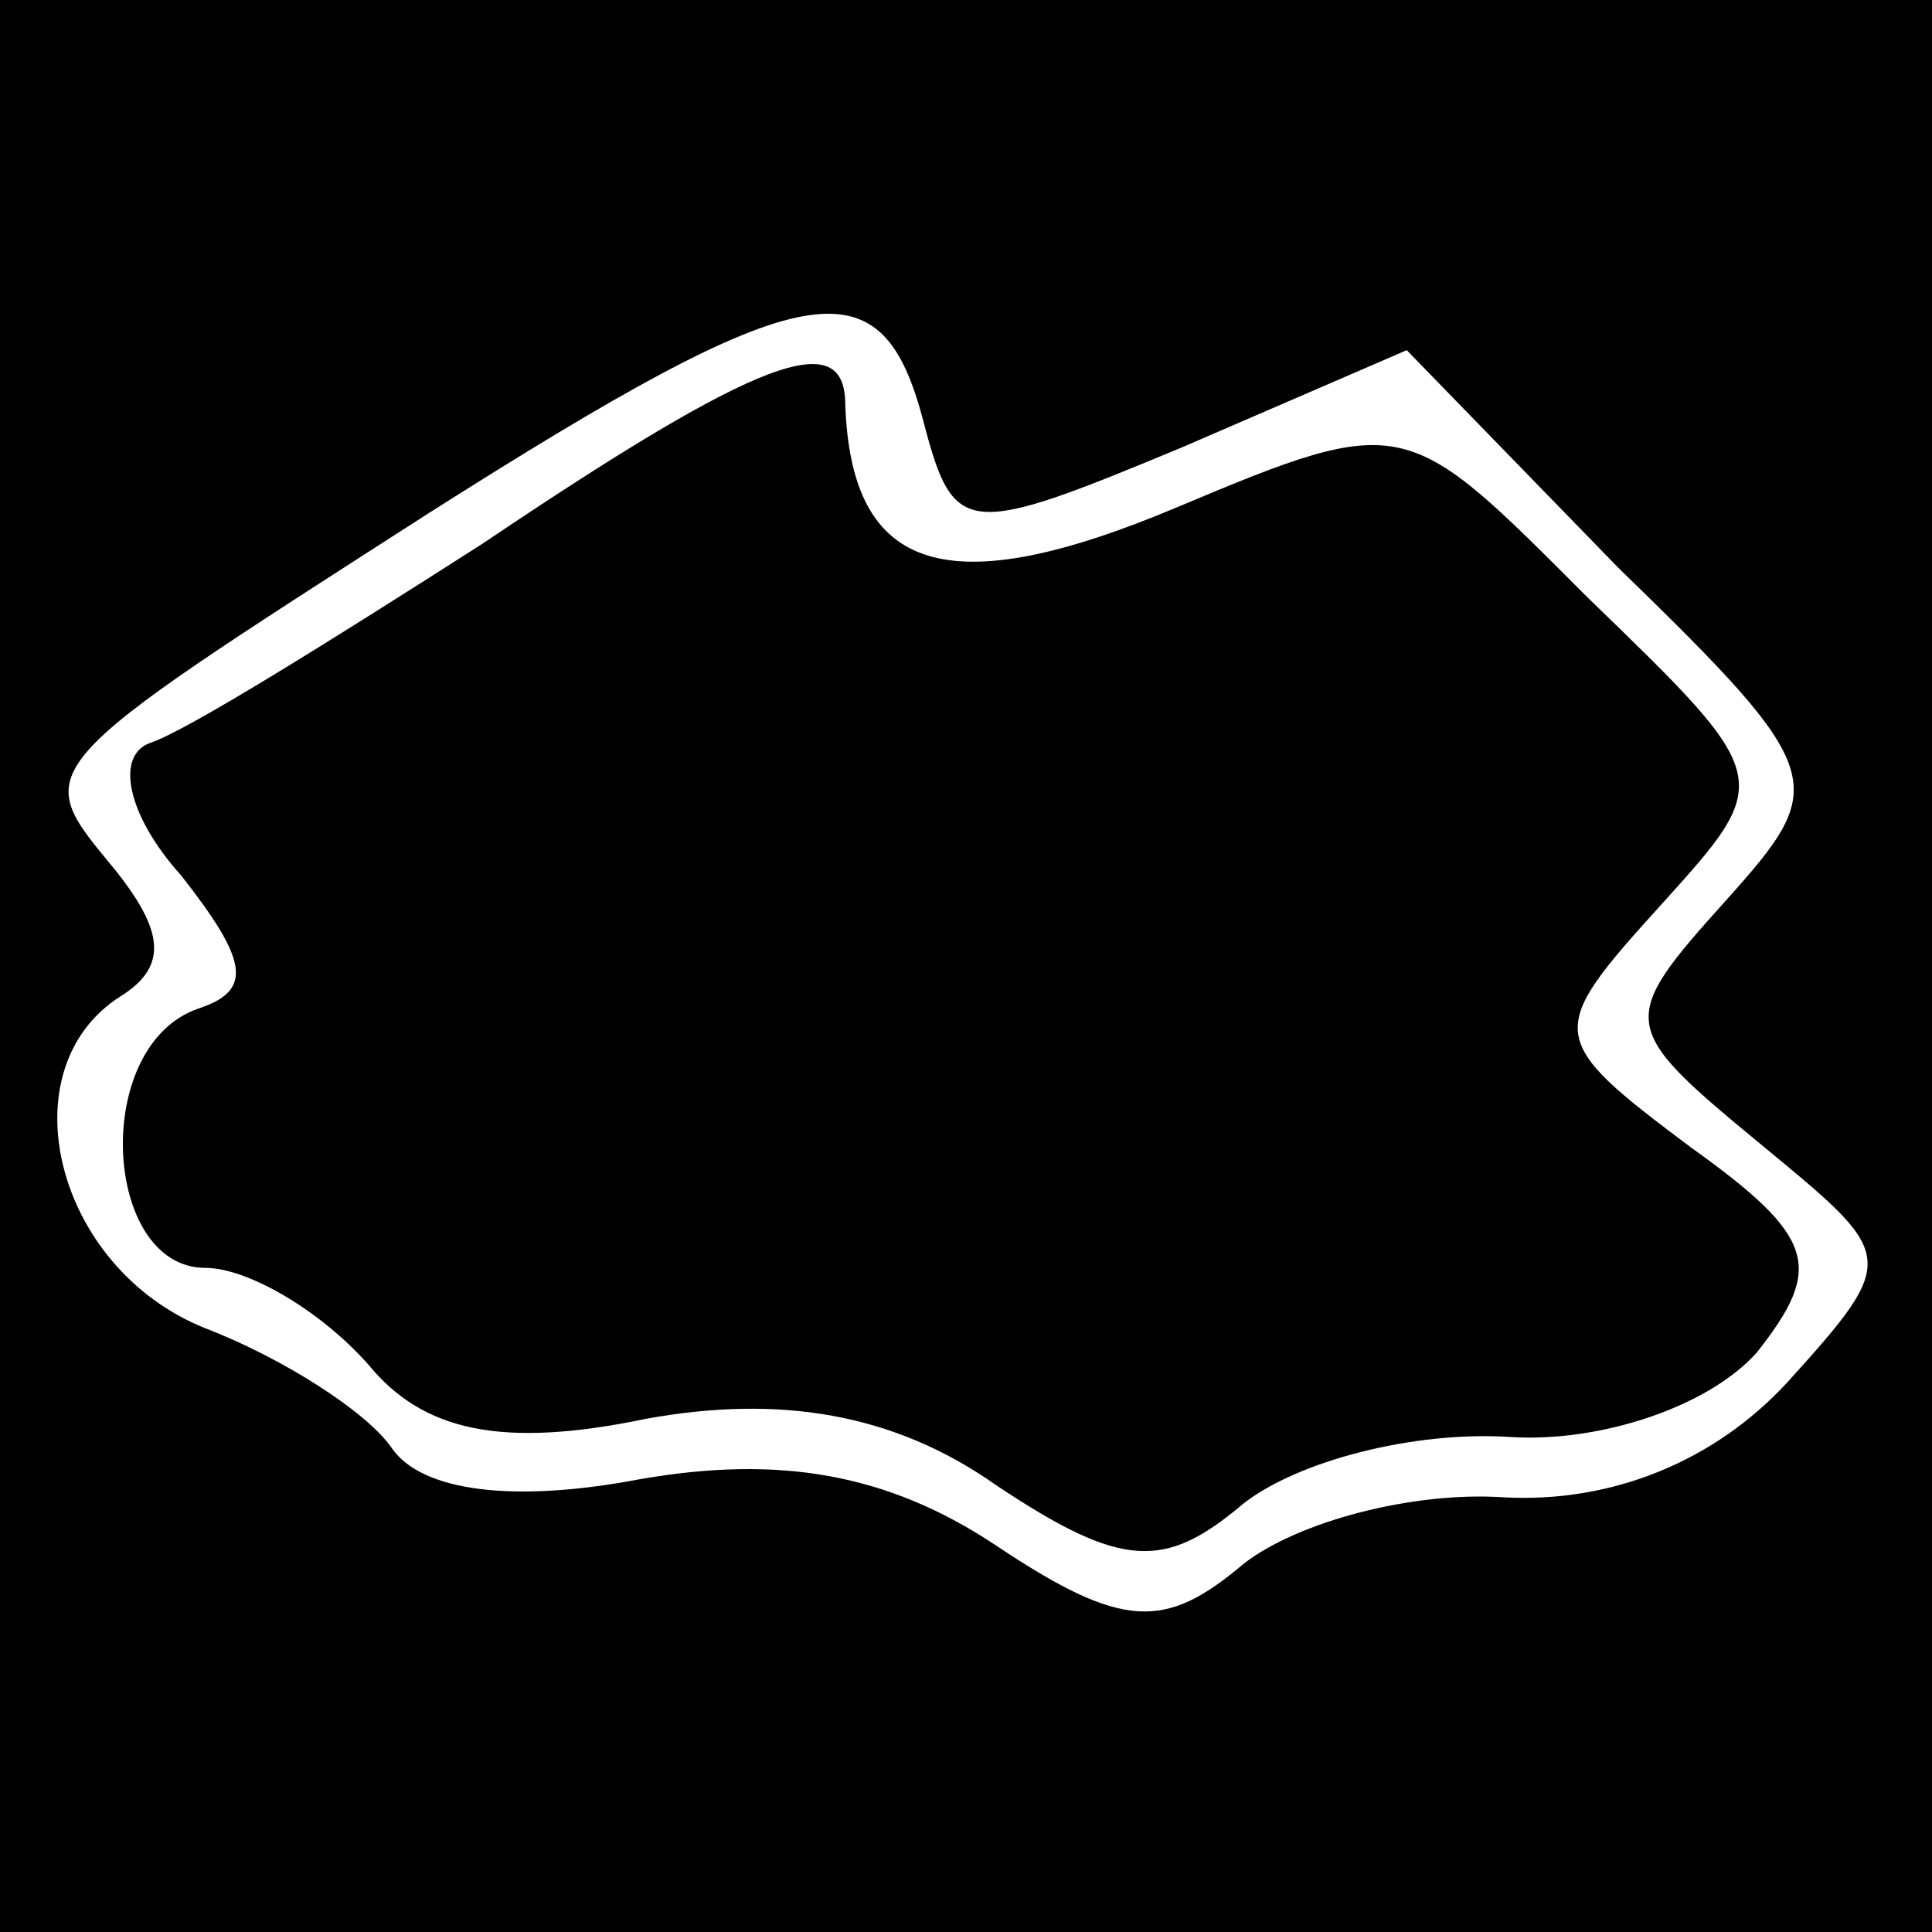 <?xml version="1.0" standalone="no"?>
<!DOCTYPE svg PUBLIC "-//W3C//DTD SVG 20010904//EN"
 "http://www.w3.org/TR/2001/REC-SVG-20010904/DTD/svg10.dtd">
<svg version="1.0" xmlns="http://www.w3.org/2000/svg"
 width="32pt" height="32pt" viewBox="0 0 32 32"
 preserveAspectRatio="xMidYMid meet">
<rect x="0" y="0" width="32" height="32" fill="#808080" stroke="none"/>
<g transform="translate(0,32) scale(0.1,-0.1)"
fill="#000000" stroke="none">
<path fill="#000000" stroke="none" d="M0 160 l0 -160 160 0 160 0 0 160 0
160 -160 0 -160 0 0 -160z"/>
<path fill="#ffffff" stroke="none" d="M153 250 c5 -19 7 -19 43 -4 l37 16 35
-36 c35 -34 35 -36 18 -55 -18 -20 -18 -21 5 -40 23 -19 24 -19 5 -40 -12 -13
-29 -20 -47 -19 -15 1 -34 -4 -43 -11 -13 -11 -20 -11 -41 3 -18 12 -36 15
-59 11 -21 -4 -36 -2 -41 5 -4 6 -18 15 -31 20 -25 10 -33 43 -14 55 8 5 7 11
-1 21 -14 17 -15 16 52 59 63 40 75 42 82 15z"/>
<path fill="#000000" stroke="none" d="M80 230 c-25 -16 -49 -31 -55 -33 -6
-2 -4 -12 5 -22 11 -14 12 -19 3 -22 -18 -6 -16 -43 1 -43 7 0 19 -7 27 -16 9
-11 22 -14 46 -9 22 4 41 1 58 -11 21 -14 28 -14 41 -3 9 7 28 12 44 11 15 -1
33 5 41 14 11 14 10 19 -11 34 -24 18 -24 19 -5 40 19 21 19 21 -12 51 -30 30
-30 31 -68 15 -38 -16 -54 -11 -55 17 0 13 -14 8 -60 -23z"/>
</g>
</svg>
